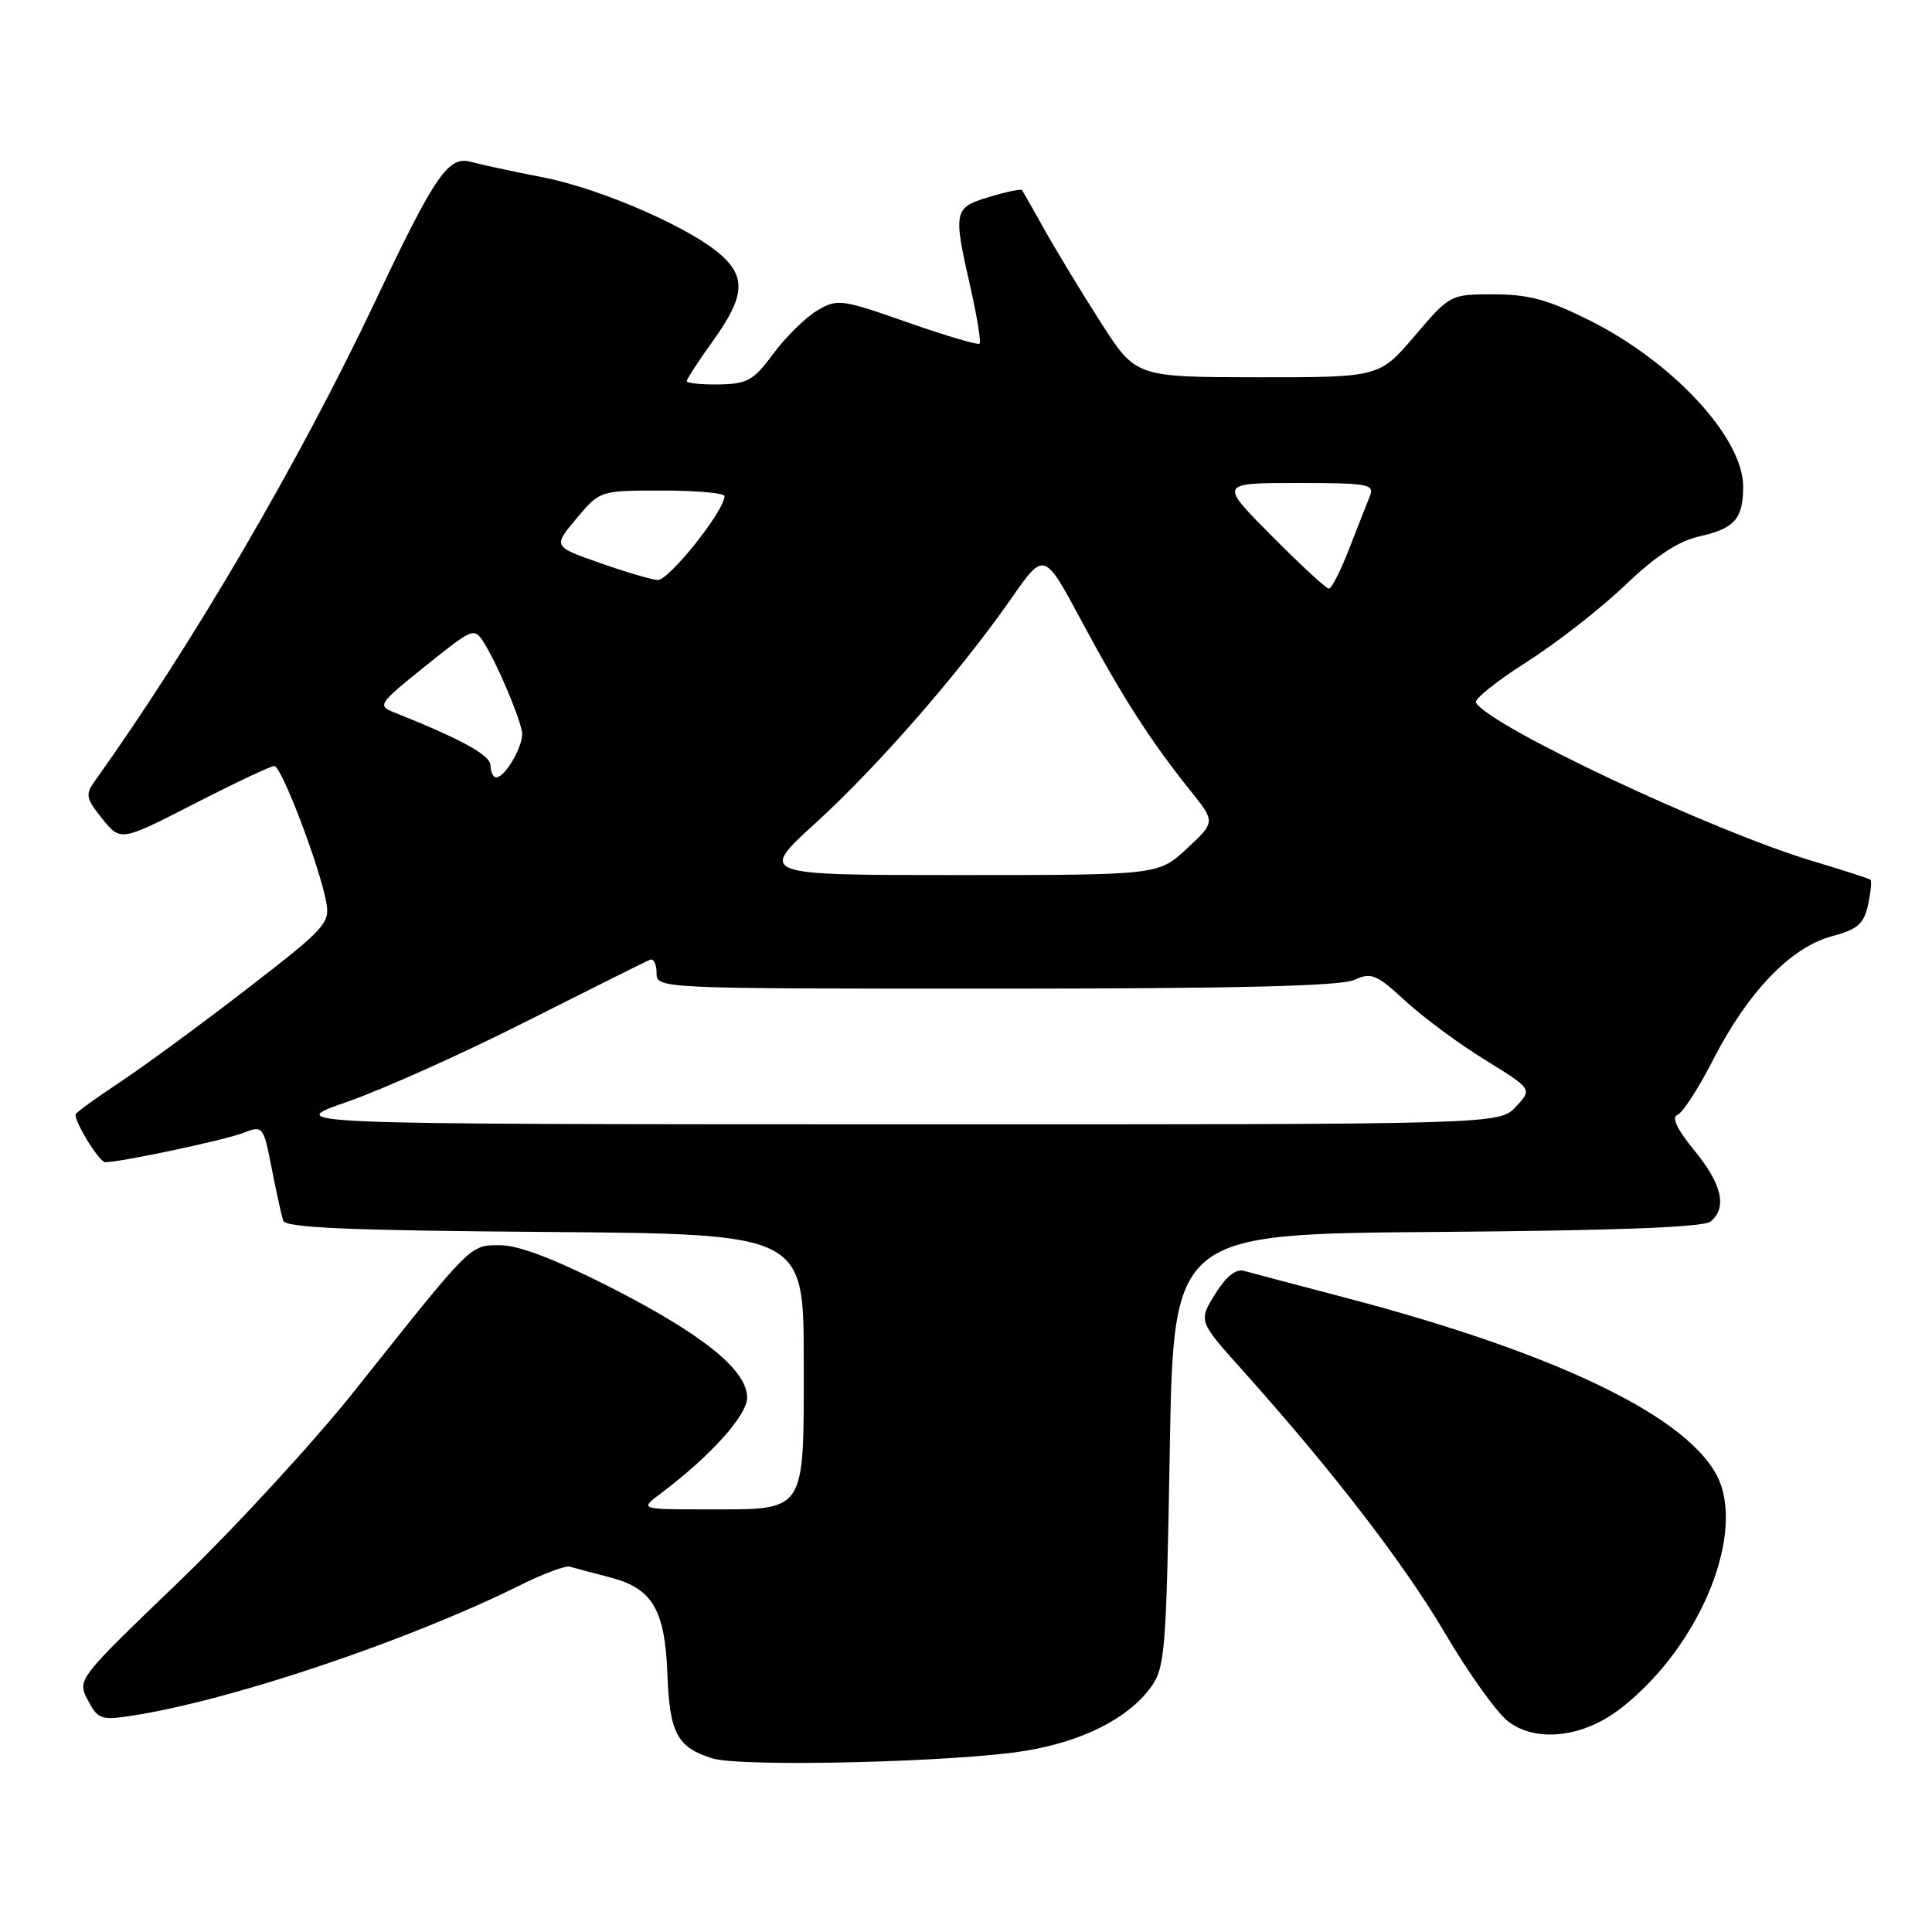 <?xml version="1.0" encoding="UTF-8" standalone="no"?>
<!DOCTYPE svg PUBLIC "-//W3C//DTD SVG 1.1//EN" "http://www.w3.org/Graphics/SVG/1.1/DTD/svg11.dtd" >
<svg xmlns="http://www.w3.org/2000/svg" xmlns:xlink="http://www.w3.org/1999/xlink" version="1.1" viewBox="0 0 256 256">
 <g >
 <path fill="currentColor"
d=" M 136.00 231.97 C 143.49 230.71 149.42 227.71 152.41 223.68 C 154.38 221.01 154.53 219.27 155.00 192.18 C 155.50 163.50 155.50 163.50 190.41 163.24 C 214.15 163.06 225.75 162.62 226.66 161.86 C 228.89 160.02 228.18 156.93 224.52 152.45 C 222.22 149.65 221.45 148.04 222.27 147.73 C 222.95 147.47 225.08 144.18 227.00 140.42 C 231.58 131.47 237.29 125.52 242.67 124.08 C 246.15 123.15 246.96 122.45 247.52 119.91 C 247.89 118.23 248.03 116.73 247.85 116.57 C 247.66 116.41 244.20 115.30 240.17 114.09 C 226.90 110.11 197.55 96.31 195.57 93.11 C 195.29 92.67 198.32 90.24 202.29 87.72 C 206.25 85.20 212.12 80.62 215.33 77.55 C 219.44 73.63 222.37 71.70 225.23 71.06 C 229.85 70.02 230.96 68.75 230.98 64.50 C 231.01 58.06 221.72 48.00 210.64 42.46 C 205.15 39.71 202.55 39.00 197.94 39.00 C 192.16 39.00 192.15 39.01 187.46 44.50 C 182.76 50.00 182.76 50.00 166.63 49.99 C 150.50 49.97 150.50 49.97 145.87 42.74 C 143.32 38.76 139.98 33.25 138.44 30.50 C 136.90 27.75 135.54 25.36 135.42 25.18 C 135.30 25.01 133.35 25.41 131.10 26.09 C 126.36 27.51 126.27 27.91 128.60 38.12 C 129.47 41.98 130.01 45.32 129.80 45.54 C 129.58 45.75 125.28 44.48 120.24 42.71 C 111.46 39.63 110.96 39.57 108.29 41.14 C 106.76 42.05 104.15 44.61 102.50 46.83 C 99.84 50.43 99.02 50.88 95.25 50.94 C 92.91 50.97 91.00 50.78 91.00 50.50 C 91.00 50.23 92.57 47.81 94.50 45.13 C 98.57 39.46 98.86 36.88 95.75 33.97 C 91.87 30.35 79.81 25.04 72.00 23.51 C 67.88 22.70 63.58 21.78 62.46 21.46 C 59.41 20.59 57.71 23.06 49.62 40.13 C 39.59 61.29 25.54 85.32 12.56 103.50 C 11.28 105.29 11.39 105.81 13.56 108.50 C 15.99 111.50 15.99 111.50 25.75 106.50 C 31.11 103.75 35.88 101.50 36.35 101.50 C 37.29 101.50 42.33 114.71 43.22 119.50 C 43.75 122.34 43.18 122.96 32.64 131.10 C 26.51 135.83 18.91 141.41 15.75 143.49 C 12.59 145.58 10.00 147.47 10.00 147.69 C 10.00 148.90 13.18 154.00 13.94 154.00 C 15.97 154.00 29.71 151.09 32.19 150.13 C 34.85 149.11 34.89 149.15 36.00 154.80 C 36.61 157.93 37.30 161.06 37.52 161.74 C 37.83 162.68 46.05 163.04 72.21 163.24 C 106.50 163.50 106.50 163.50 106.50 180.33 C 106.50 200.70 106.96 200.00 93.67 200.00 C 84.73 200.00 84.73 200.00 87.62 197.84 C 94.14 192.94 99.00 187.54 99.00 185.18 C 99.00 181.54 93.07 176.77 80.80 170.53 C 73.58 166.86 68.71 165.00 66.32 165.00 C 62.22 165.00 62.69 164.54 47.15 184.08 C 41.65 191.01 31.08 202.49 23.68 209.61 C 10.22 222.54 10.21 222.56 11.64 225.28 C 12.95 227.79 13.42 227.96 17.29 227.37 C 30.36 225.40 54.03 217.45 69.00 210.01 C 72.03 208.51 74.95 207.42 75.50 207.59 C 76.05 207.75 78.41 208.38 80.75 208.99 C 86.46 210.45 88.11 213.23 88.44 221.92 C 88.73 229.66 89.73 231.53 94.38 232.99 C 98.21 234.19 126.99 233.49 136.00 231.97 Z  M 214.58 226.50 C 224.28 219.11 230.62 205.36 228.15 197.12 C 225.62 188.66 207.81 179.69 178.08 171.90 C 171.71 170.23 165.76 168.65 164.85 168.40 C 163.76 168.09 162.46 169.13 161.00 171.49 C 158.80 175.05 158.80 175.05 164.65 181.58 C 176.60 194.92 186.04 207.18 191.47 216.41 C 194.54 221.63 198.28 226.87 199.78 228.05 C 203.42 230.92 209.65 230.27 214.58 226.50 Z  M 46.00 146.00 C 50.67 144.38 61.43 139.55 69.89 135.27 C 78.35 131.00 85.67 127.35 86.14 127.17 C 86.61 126.98 87.00 127.77 87.00 128.92 C 87.00 131.00 87.07 131.00 131.95 131.00 C 163.69 131.00 177.65 130.66 179.43 129.85 C 181.71 128.81 182.37 129.08 186.23 132.64 C 188.58 134.80 193.32 138.32 196.78 140.44 C 203.05 144.32 203.05 144.32 200.85 146.66 C 198.65 149.00 198.65 149.00 118.08 148.98 C 37.50 148.96 37.50 148.96 46.00 146.00 Z  M 108.12 109.01 C 116.41 101.44 127.19 89.07 134.02 79.27 C 138.36 73.05 138.36 73.05 143.30 82.27 C 148.68 92.30 152.45 98.18 157.69 104.71 C 161.06 108.91 161.06 108.91 157.28 112.43 C 153.50 115.95 153.50 115.95 127.00 115.95 C 100.50 115.95 100.50 115.95 108.12 109.01 Z  M 65.00 101.44 C 65.00 100.07 61.19 97.97 52.19 94.38 C 49.98 93.51 50.18 93.22 56.35 88.27 C 62.80 83.10 62.83 83.09 64.20 85.29 C 65.88 87.98 68.84 94.94 69.17 97.00 C 69.44 98.65 66.97 103.00 65.76 103.00 C 65.34 103.00 65.00 102.30 65.00 101.44 Z  M 168.50 71.00 C 161.55 64.00 161.55 64.00 171.88 64.00 C 181.32 64.00 182.15 64.15 181.51 65.75 C 181.12 66.71 179.89 69.86 178.76 72.75 C 177.64 75.64 176.44 78.00 176.08 78.00 C 175.73 78.00 172.32 74.85 168.50 71.00 Z  M 79.39 74.56 C 73.28 72.41 73.28 72.41 76.39 68.70 C 79.50 65.00 79.50 65.00 87.75 65.00 C 92.29 65.00 96.00 65.33 96.00 65.74 C 96.00 67.68 88.58 76.98 87.13 76.86 C 86.23 76.78 82.75 75.75 79.39 74.56 Z "/>
</g>
</svg>